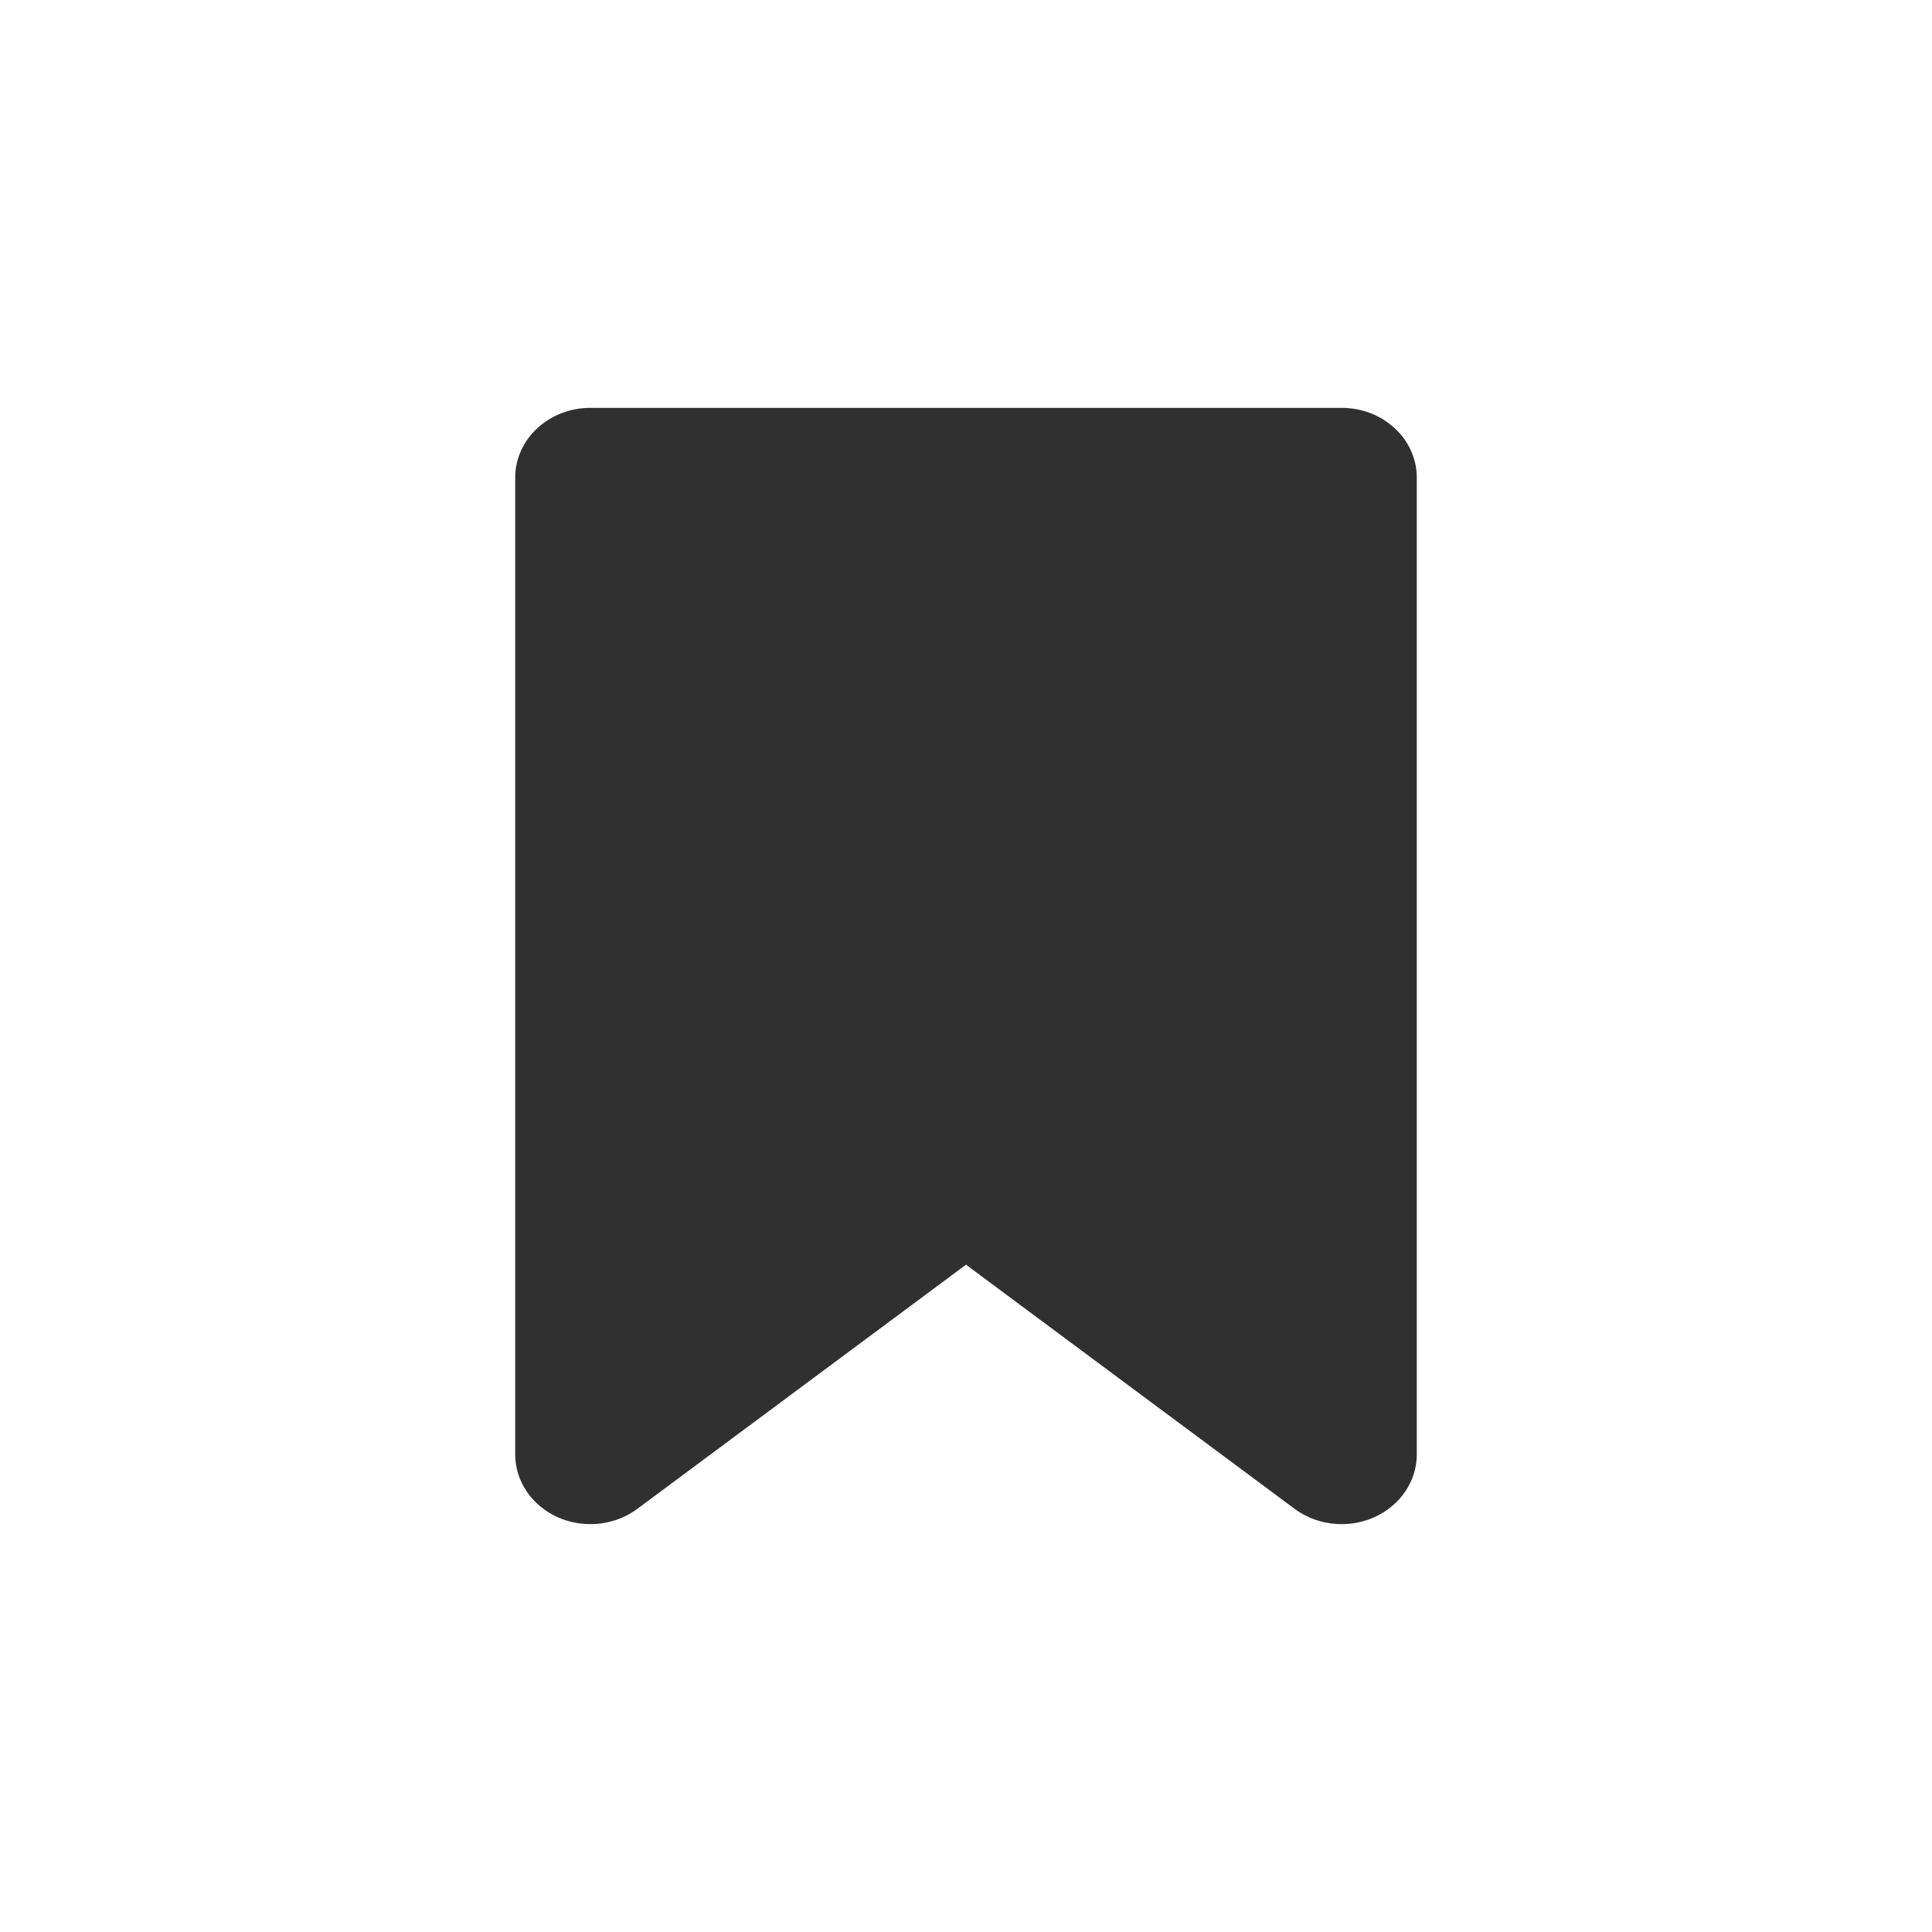 <?xml version="1.0" encoding="utf-8"?>
<!-- Generator: Adobe Illustrator 15.1.0, SVG Export Plug-In . SVG Version: 6.00 Build 0)  -->
<!DOCTYPE svg PUBLIC "-//W3C//DTD SVG 1.1//EN" "http://www.w3.org/Graphics/SVG/1.1/DTD/svg11.dtd">
<svg version="1.1" id="Layer_1" xmlns="http://www.w3.org/2000/svg" xmlns:xlink="http://www.w3.org/1999/xlink" x="0px" y="0px"
	 width="45px" height="45px" viewBox="0 0 45 45" enable-background="new 0 0 45 45" xml:space="preserve">
<path fill="#303030" d="M31.25,9.5h-17.5c-0.966,0-1.75,0.728-1.75,1.625v22.75c0,0.625,0.386,1.193,0.992,1.465
	c0.241,0.107,0.5,0.16,0.758,0.16c0.39,0,0.777-0.121,1.093-0.355l7.657-5.688l7.656,5.688c0.318,0.234,0.703,0.355,1.094,0.355
	c0.258,0,0.518-0.053,0.758-0.16C32.614,35.068,33,34.5,33,33.875v-22.75C33,10.228,32.217,9.5,31.25,9.5z"/>
</svg>
